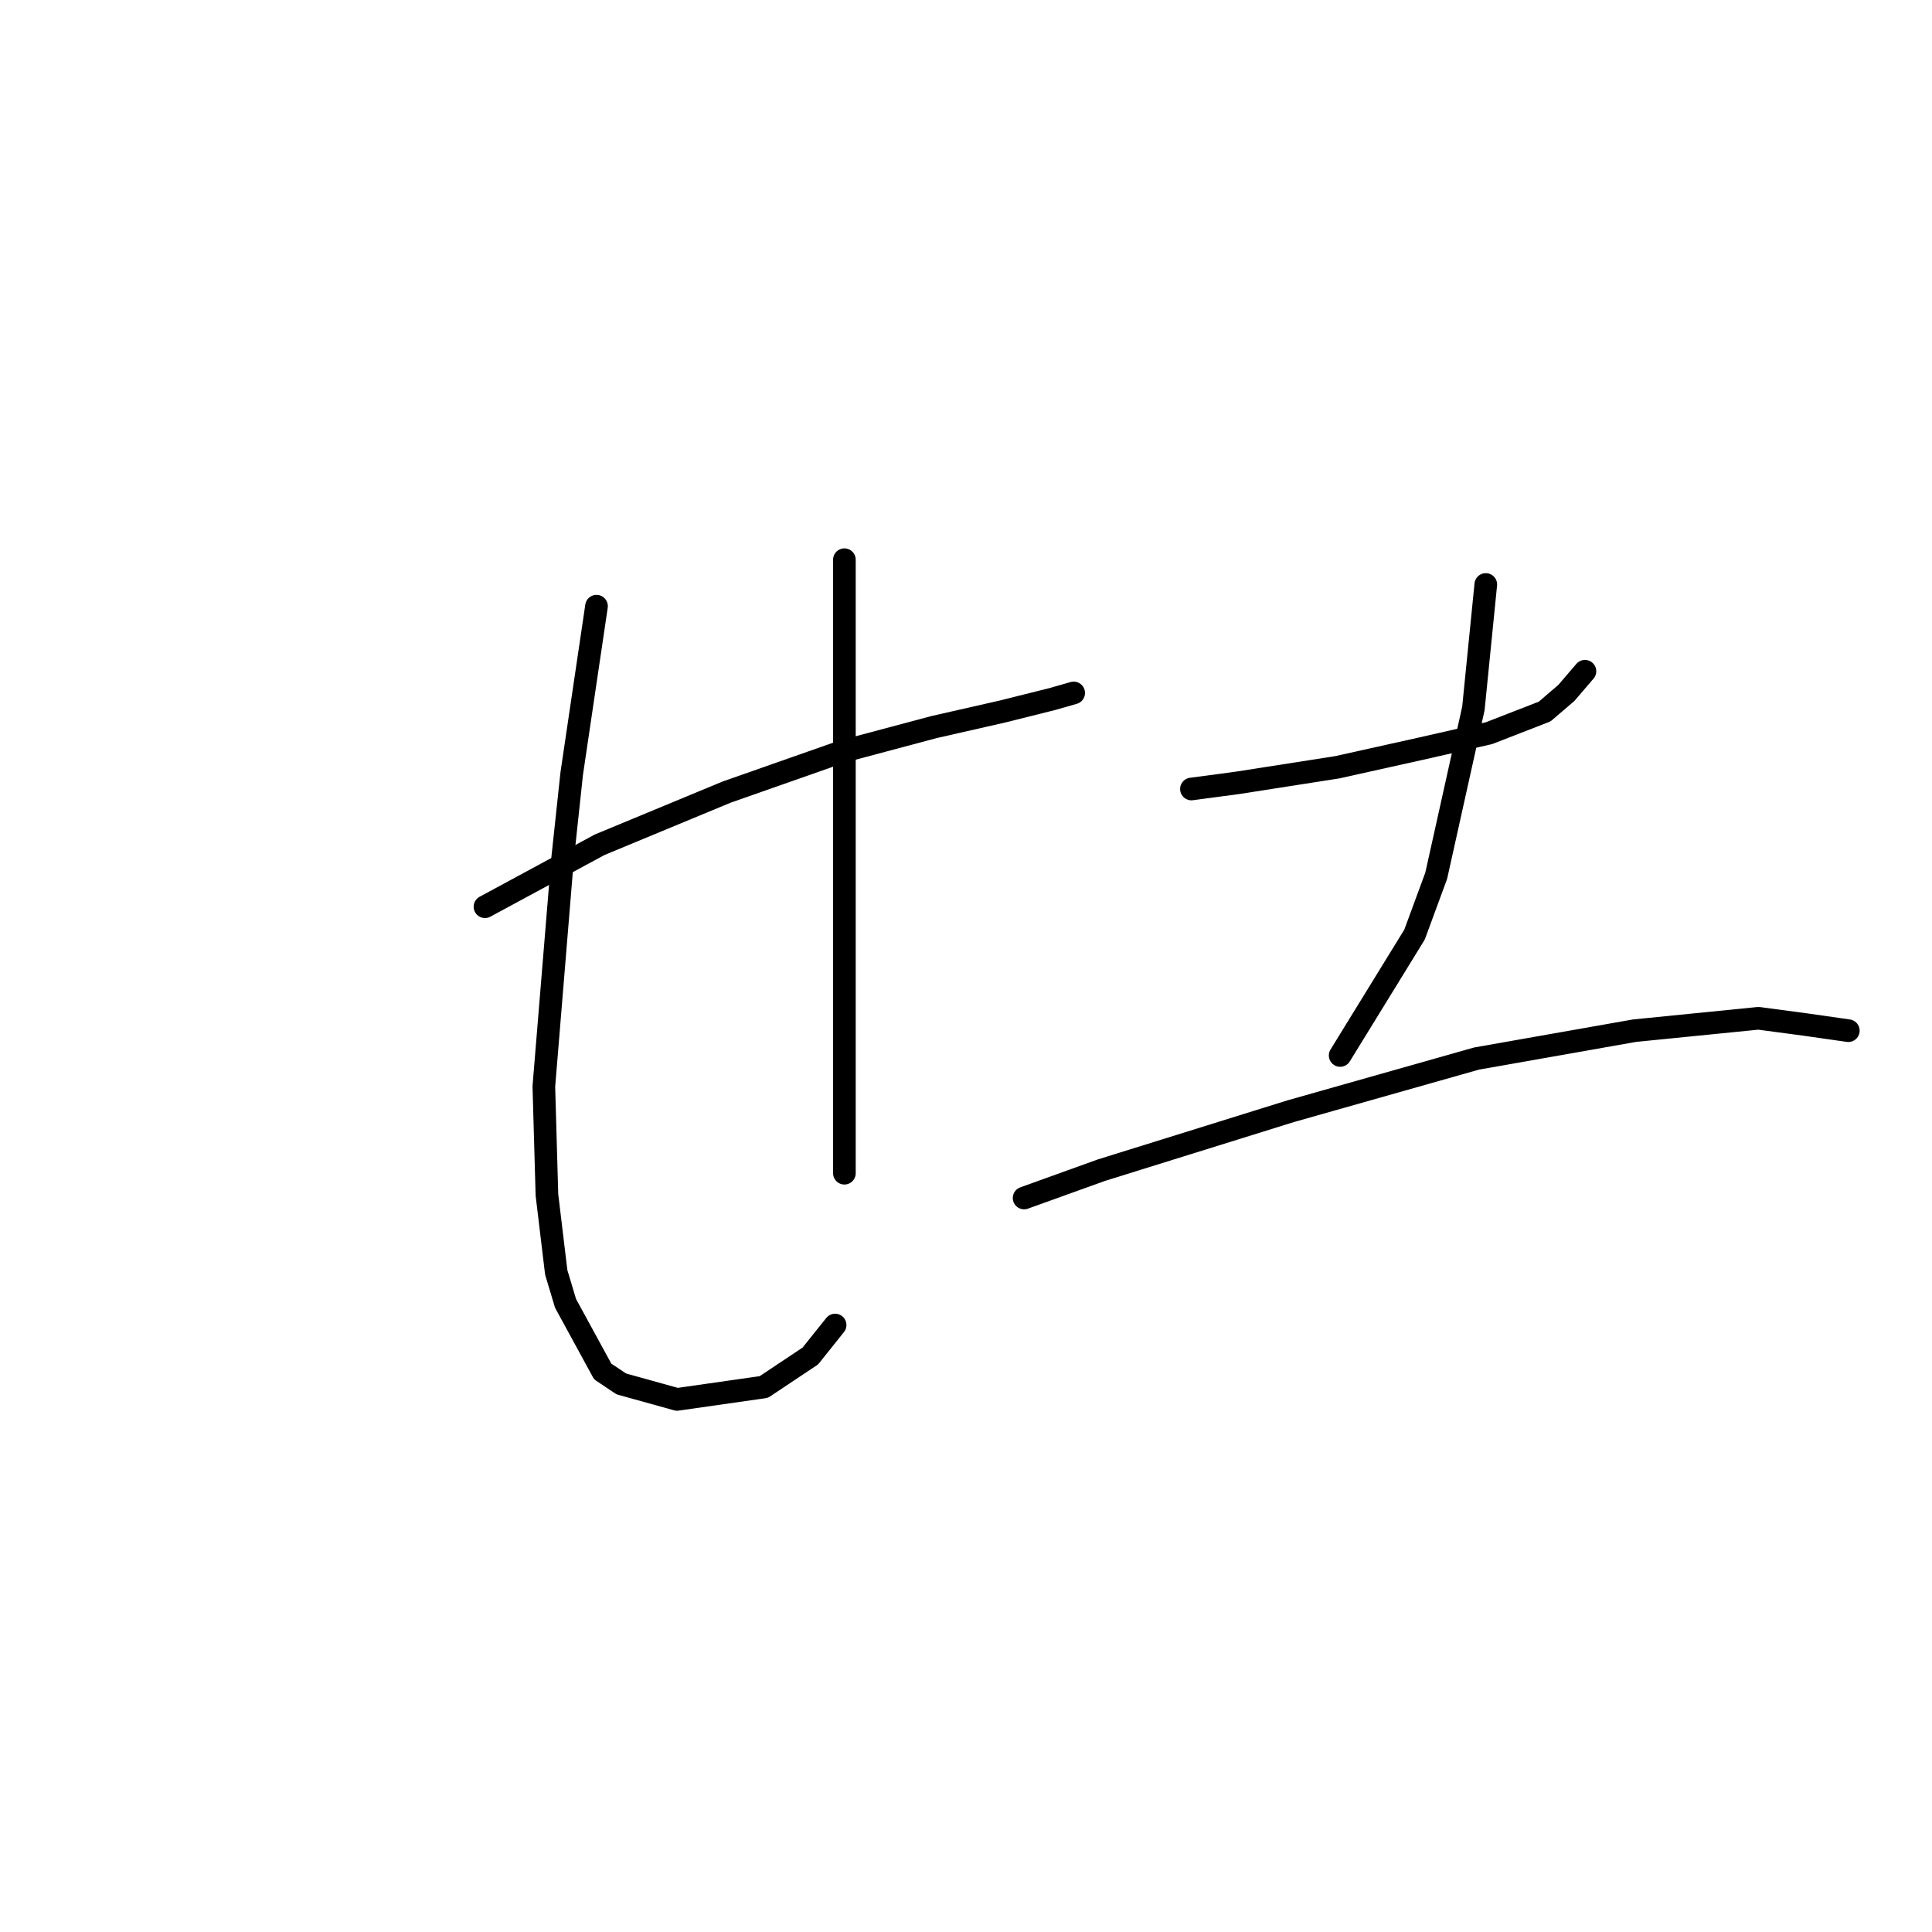 <?xml version="1.0" standalone="no"?>
    <svg width="256" height="256" xmlns="http://www.w3.org/2000/svg" version="1.1">
    <polyline stroke="black" stroke-width="3" stroke-linecap="round" fill="transparent" stroke-linejoin="round" points="64.261 120.147 79.452 111.936 96.285 104.956 111.477 99.619 123.794 96.334 132.826 94.281 139.395 92.639 142.269 91.818 142.269 91.818 " />
        <polyline stroke="black" stroke-width="3" stroke-linecap="round" fill="transparent" stroke-linejoin="round" points="79.041 80.322 75.757 102.493 74.525 113.989 72.062 143.96 72.472 158.33 73.704 168.595 74.936 172.7 79.863 181.733 82.326 183.375 89.716 185.428 101.212 183.786 107.371 179.68 110.655 175.574 110.655 175.574 " />
        <polyline stroke="black" stroke-width="3" stroke-linecap="round" fill="transparent" stroke-linejoin="round" points="111.887 74.163 111.887 83.196 111.887 93.05 111.887 115.631 111.887 134.107 111.887 148.477 111.887 155.456 111.887 155.456 " />
        <polyline stroke="black" stroke-width="3" stroke-linecap="round" fill="transparent" stroke-linejoin="round" points="157.871 104.546 164.03 103.724 177.168 101.672 188.253 99.208 197.286 97.155 204.676 94.281 207.55 91.818 210.014 88.944 210.014 88.944 " />
        <polyline stroke="black" stroke-width="3" stroke-linecap="round" fill="transparent" stroke-linejoin="round" points="196.875 77.448 195.233 93.871 190.306 116.042 187.432 123.842 177.578 139.855 177.578 139.855 " />
        <polyline stroke="black" stroke-width="3" stroke-linecap="round" fill="transparent" stroke-linejoin="round" points="135.7 158.741 145.964 155.046 171.009 147.245 195.644 140.265 216.583 136.57 233.005 134.928 239.164 135.749 244.912 136.57 244.912 136.57 " />
        </svg>